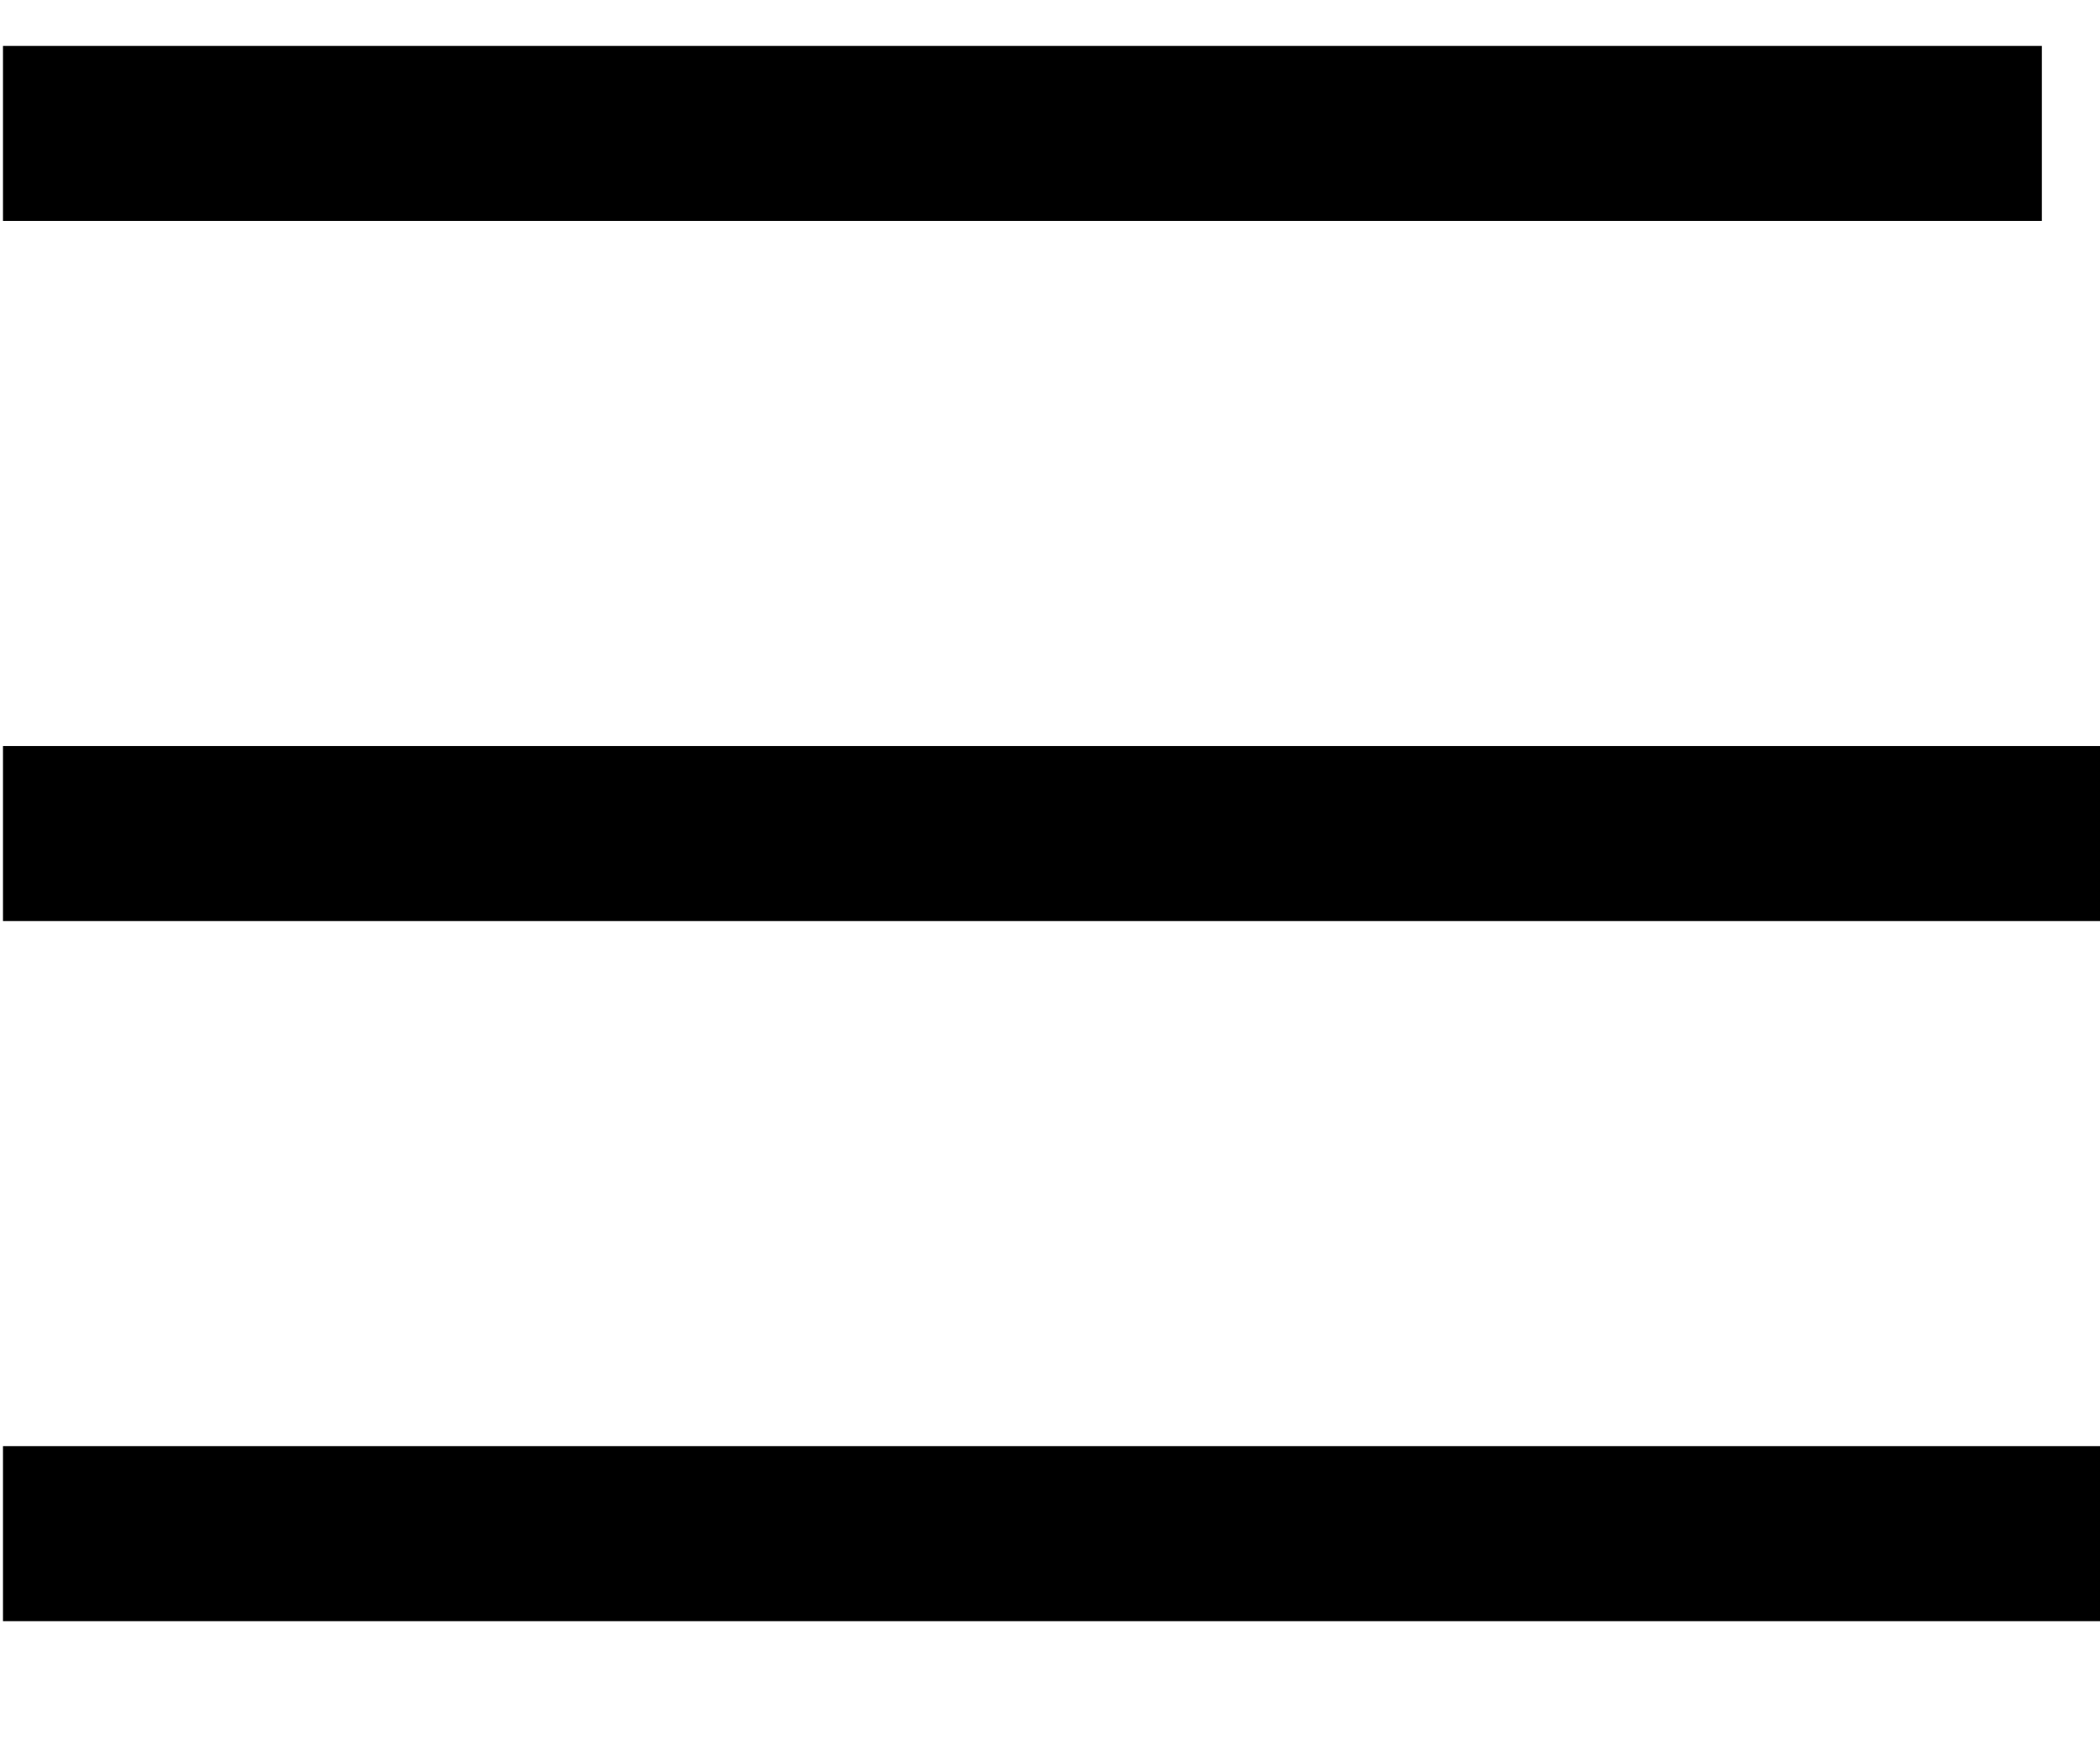 <svg width="36" height="30" viewBox="0 0 36 30" fill="none" xmlns="http://www.w3.org/2000/svg">
<line x1="0.051" y1="2.287" x2="35.003" y2="2.287" stroke="black" stroke-width="3"/>
<line x1="0.051" y1="14.287" x2="36.001" y2="14.287" stroke="black" stroke-width="3"/>
<line x1="0.051" y1="26.287" x2="36.001" y2="26.287" stroke="black" stroke-width="3"/>
</svg>
